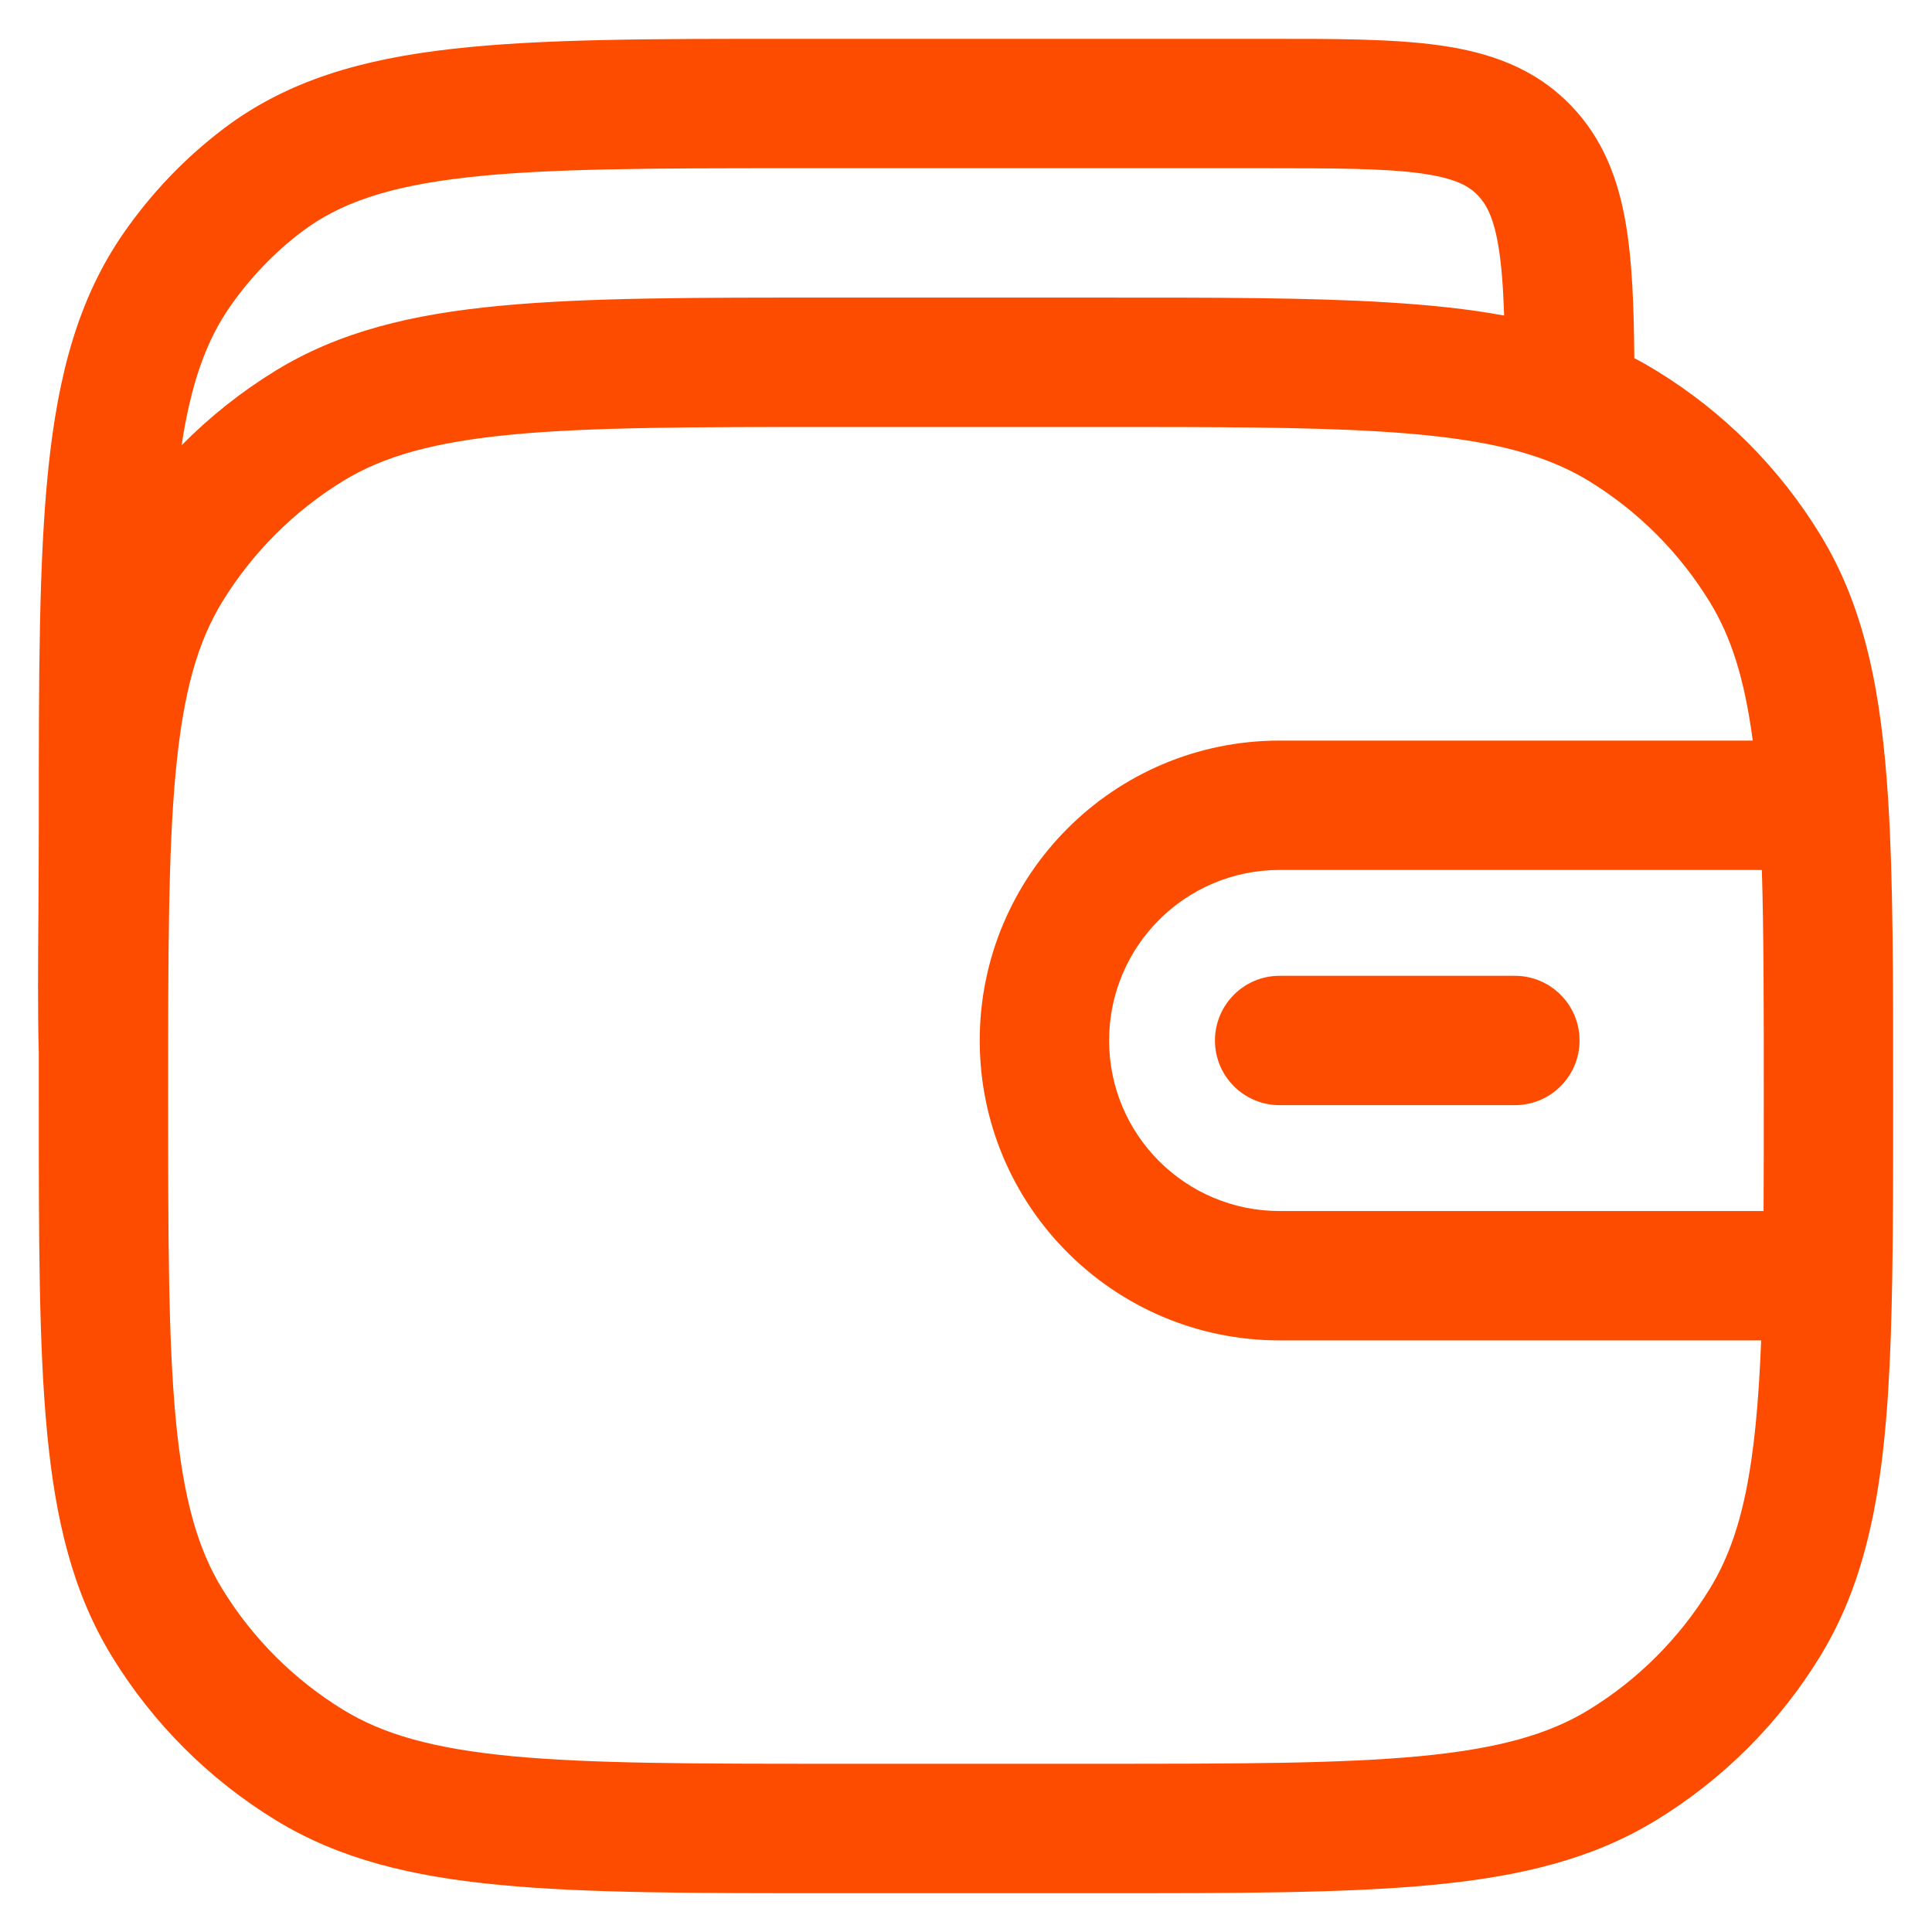 <svg width="28" height="28" viewBox="0 0 28 28" fill="none" xmlns="http://www.w3.org/2000/svg">
<path d="M18.545 14.142C18.028 14.142 17.608 14.562 17.608 15.08C17.608 15.597 18.028 16.017 18.545 16.017H21.954C22.472 16.017 22.892 15.597 22.892 15.08C22.892 14.562 22.472 14.142 21.954 14.142H18.545Z" fill="#FD4C00"/>
<path fill-rule="evenodd" clip-rule="evenodd" d="M23.559 3.222C23.656 3.777 23.679 4.436 23.686 5.191C23.794 5.247 23.901 5.308 24.005 5.372C24.973 5.964 25.786 6.777 26.378 7.745C27.031 8.809 27.268 10.043 27.366 11.612C27.437 12.753 27.437 14.141 27.437 15.846V15.881C27.437 16.858 27.437 17.729 27.424 18.504C27.384 20.914 27.229 22.618 26.378 24.006C25.786 24.973 24.973 25.786 24.005 26.378C23.082 26.944 22.034 27.197 20.755 27.318C19.5 27.438 17.928 27.438 15.924 27.438H12.076C10.072 27.438 8.5 27.438 7.245 27.318C5.966 27.197 4.918 26.944 3.994 26.378C3.027 25.786 2.214 24.973 1.622 24.006C1.056 23.082 0.803 22.034 0.682 20.755C0.562 19.5 0.562 17.928 0.562 15.924L0.562 15.267C0.546 14.649 0.551 13.959 0.557 13.214C0.559 12.822 0.562 12.414 0.562 11.995L0.562 11.94C0.562 9.8 0.562 8.12 0.701 6.787C0.842 5.427 1.136 4.318 1.799 3.367C2.199 2.793 2.685 2.286 3.239 1.866C4.162 1.167 5.242 0.856 6.559 0.708C7.844 0.562 9.46 0.562 11.508 0.563L18.343 0.563C19.341 0.562 20.187 0.562 20.862 0.657C21.582 0.758 22.243 0.983 22.772 1.534C23.232 2.013 23.449 2.59 23.559 3.222ZM18.277 2.438C19.359 2.438 20.073 2.44 20.602 2.514C21.099 2.584 21.293 2.7 21.419 2.832C21.536 2.954 21.641 3.137 21.712 3.544C21.759 3.816 21.785 4.148 21.799 4.573C21.283 4.478 20.726 4.42 20.12 4.383C18.982 4.312 17.6 4.312 15.904 4.313H12.076C10.071 4.312 8.5 4.312 7.245 4.432C5.966 4.553 4.918 4.806 3.994 5.372C3.497 5.677 3.04 6.04 2.632 6.453C2.77 5.544 2.994 4.931 3.337 4.439C3.627 4.024 3.976 3.66 4.371 3.361C4.918 2.946 5.622 2.7 6.769 2.571C7.937 2.439 9.447 2.438 11.566 2.438H18.277ZM4.974 6.97C5.554 6.615 6.28 6.407 7.422 6.298C8.579 6.188 10.061 6.188 12.125 6.188H15.875C17.606 6.188 18.931 6.188 20.004 6.254C21.076 6.32 21.826 6.449 22.417 6.674C22.638 6.758 22.839 6.856 23.026 6.97C23.741 7.408 24.341 8.009 24.779 8.724C25.088 9.227 25.284 9.839 25.402 10.733H18.545C16.145 10.733 14.199 12.679 14.199 15.08C14.199 17.48 16.145 19.426 18.545 19.426H25.524C25.452 21.252 25.253 22.254 24.779 23.026C24.341 23.741 23.741 24.342 23.026 24.78C22.446 25.135 21.72 25.343 20.577 25.452C19.421 25.561 17.939 25.562 15.875 25.562H12.125C10.061 25.562 8.579 25.561 7.422 25.452C6.28 25.343 5.554 25.135 4.974 24.78C4.259 24.342 3.658 23.741 3.22 23.026C2.865 22.446 2.657 21.72 2.548 20.577C2.438 19.421 2.437 17.939 2.437 15.875C2.437 13.811 2.438 12.329 2.548 11.173C2.657 10.03 2.865 9.304 3.22 8.724C3.658 8.009 4.259 7.408 4.974 6.97ZM16.074 15.08C16.074 13.714 17.18 12.608 18.545 12.608H25.534C25.562 13.513 25.562 14.581 25.562 15.875C25.562 16.48 25.562 17.036 25.559 17.551H18.545C17.18 17.551 16.074 16.445 16.074 15.08Z" fill="#FD4C00"/>
</svg>
